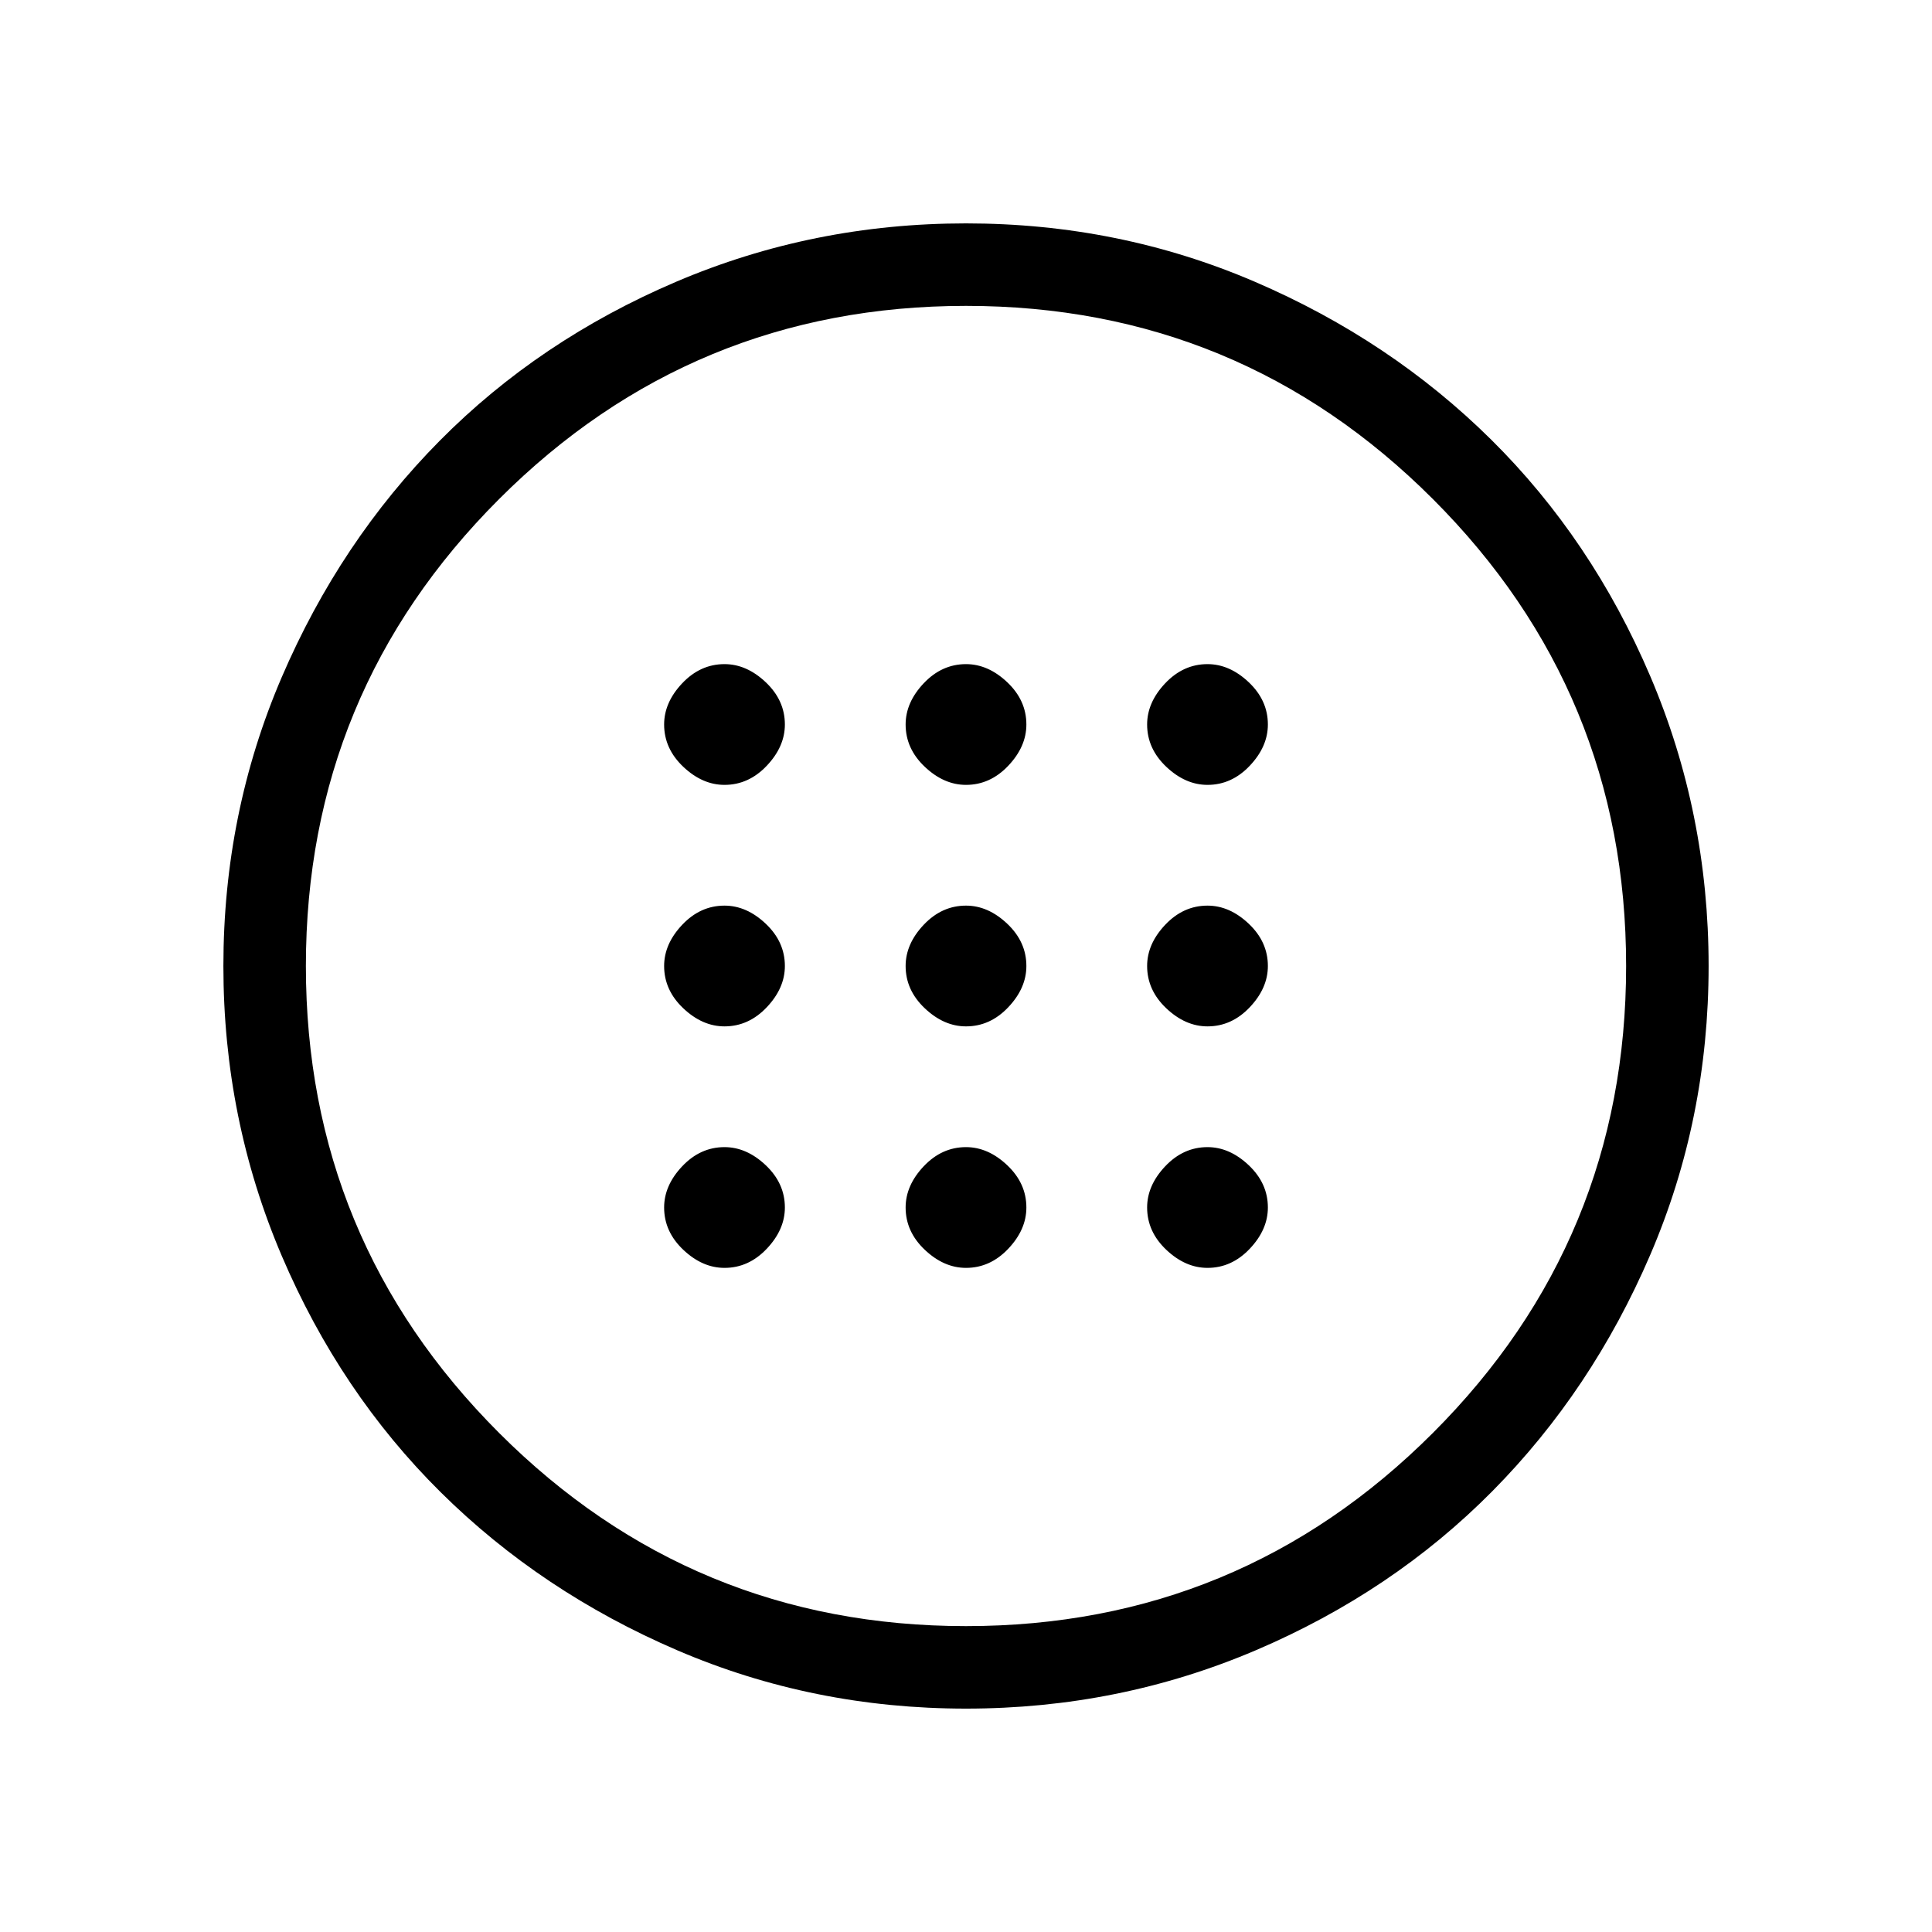 <svg xmlns="http://www.w3.org/2000/svg" height="40" width="40"><path d="M20 21.25Q20.5 21.25 20.875 20.854Q21.25 20.458 21.25 20Q21.25 19.5 20.854 19.125Q20.458 18.75 20 18.75Q19.5 18.75 19.125 19.146Q18.75 19.542 18.75 20Q18.75 20.5 19.146 20.875Q19.542 21.25 20 21.25ZM25 21.25Q25.5 21.25 25.875 20.854Q26.25 20.458 26.25 20Q26.25 19.5 25.854 19.125Q25.458 18.75 25 18.75Q24.5 18.75 24.125 19.146Q23.75 19.542 23.75 20Q23.75 20.5 24.146 20.875Q24.542 21.25 25 21.25ZM15 21.25Q15.5 21.25 15.875 20.854Q16.25 20.458 16.25 20Q16.25 19.5 15.854 19.125Q15.458 18.75 15 18.75Q14.5 18.75 14.125 19.146Q13.75 19.542 13.75 20Q13.75 20.5 14.146 20.875Q14.542 21.25 15 21.25ZM20 26.25Q20.5 26.25 20.875 25.854Q21.25 25.458 21.25 25Q21.25 24.5 20.854 24.125Q20.458 23.75 20 23.75Q19.5 23.75 19.125 24.146Q18.75 24.542 18.75 25Q18.75 25.5 19.146 25.875Q19.542 26.25 20 26.25ZM25 26.25Q25.5 26.25 25.875 25.854Q26.25 25.458 26.25 25Q26.25 24.5 25.854 24.125Q25.458 23.75 25 23.75Q24.5 23.75 24.125 24.146Q23.75 24.542 23.75 25Q23.75 25.5 24.146 25.875Q24.542 26.25 25 26.25ZM15 26.25Q15.5 26.25 15.875 25.854Q16.25 25.458 16.25 25Q16.25 24.5 15.854 24.125Q15.458 23.75 15 23.75Q14.5 23.75 14.125 24.146Q13.75 24.542 13.75 25Q13.75 25.5 14.146 25.875Q14.542 26.25 15 26.25ZM20 16.25Q20.5 16.25 20.875 15.854Q21.25 15.458 21.25 15Q21.25 14.5 20.854 14.125Q20.458 13.75 20 13.75Q19.5 13.75 19.125 14.146Q18.75 14.542 18.75 15Q18.75 15.5 19.146 15.875Q19.542 16.25 20 16.25ZM25 16.25Q25.5 16.25 25.875 15.854Q26.25 15.458 26.25 15Q26.25 14.5 25.854 14.125Q25.458 13.75 25 13.75Q24.5 13.75 24.125 14.146Q23.75 14.542 23.75 15Q23.75 15.5 24.146 15.875Q24.542 16.25 25 16.25ZM15 16.25Q15.5 16.25 15.875 15.854Q16.25 15.458 16.25 15Q16.25 14.5 15.854 14.125Q15.458 13.75 15 13.75Q14.5 13.75 14.125 14.146Q13.75 14.542 13.75 15Q13.75 15.5 14.146 15.875Q14.542 16.25 15 16.25ZM20 35.375Q16.833 35.375 14.021 34.167Q11.208 32.958 9.125 30.896Q7.042 28.833 5.833 26Q4.625 23.167 4.625 20Q4.625 16.833 5.833 14.021Q7.042 11.208 9.104 9.125Q11.167 7.042 14 5.833Q16.833 4.625 20 4.625Q23.167 4.625 25.979 5.833Q28.792 7.042 30.875 9.104Q32.958 11.167 34.167 14Q35.375 16.833 35.375 20Q35.375 23.167 34.167 25.979Q32.958 28.792 30.896 30.875Q28.833 32.958 26 34.167Q23.167 35.375 20 35.375ZM20 33.667Q25.667 33.667 29.667 29.667Q33.667 25.667 33.667 20Q33.667 14.333 29.667 10.333Q25.667 6.333 20 6.333Q14.333 6.333 10.333 10.333Q6.333 14.333 6.333 20Q6.333 25.667 10.333 29.667Q14.333 33.667 20 33.667ZM20 20Q20 20 20 20Q20 20 20 20Q20 20 20 20Q20 20 20 20Q20 20 20 20Q20 20 20 20Q20 20 20 20Q20 20 20 20Z"/></svg>